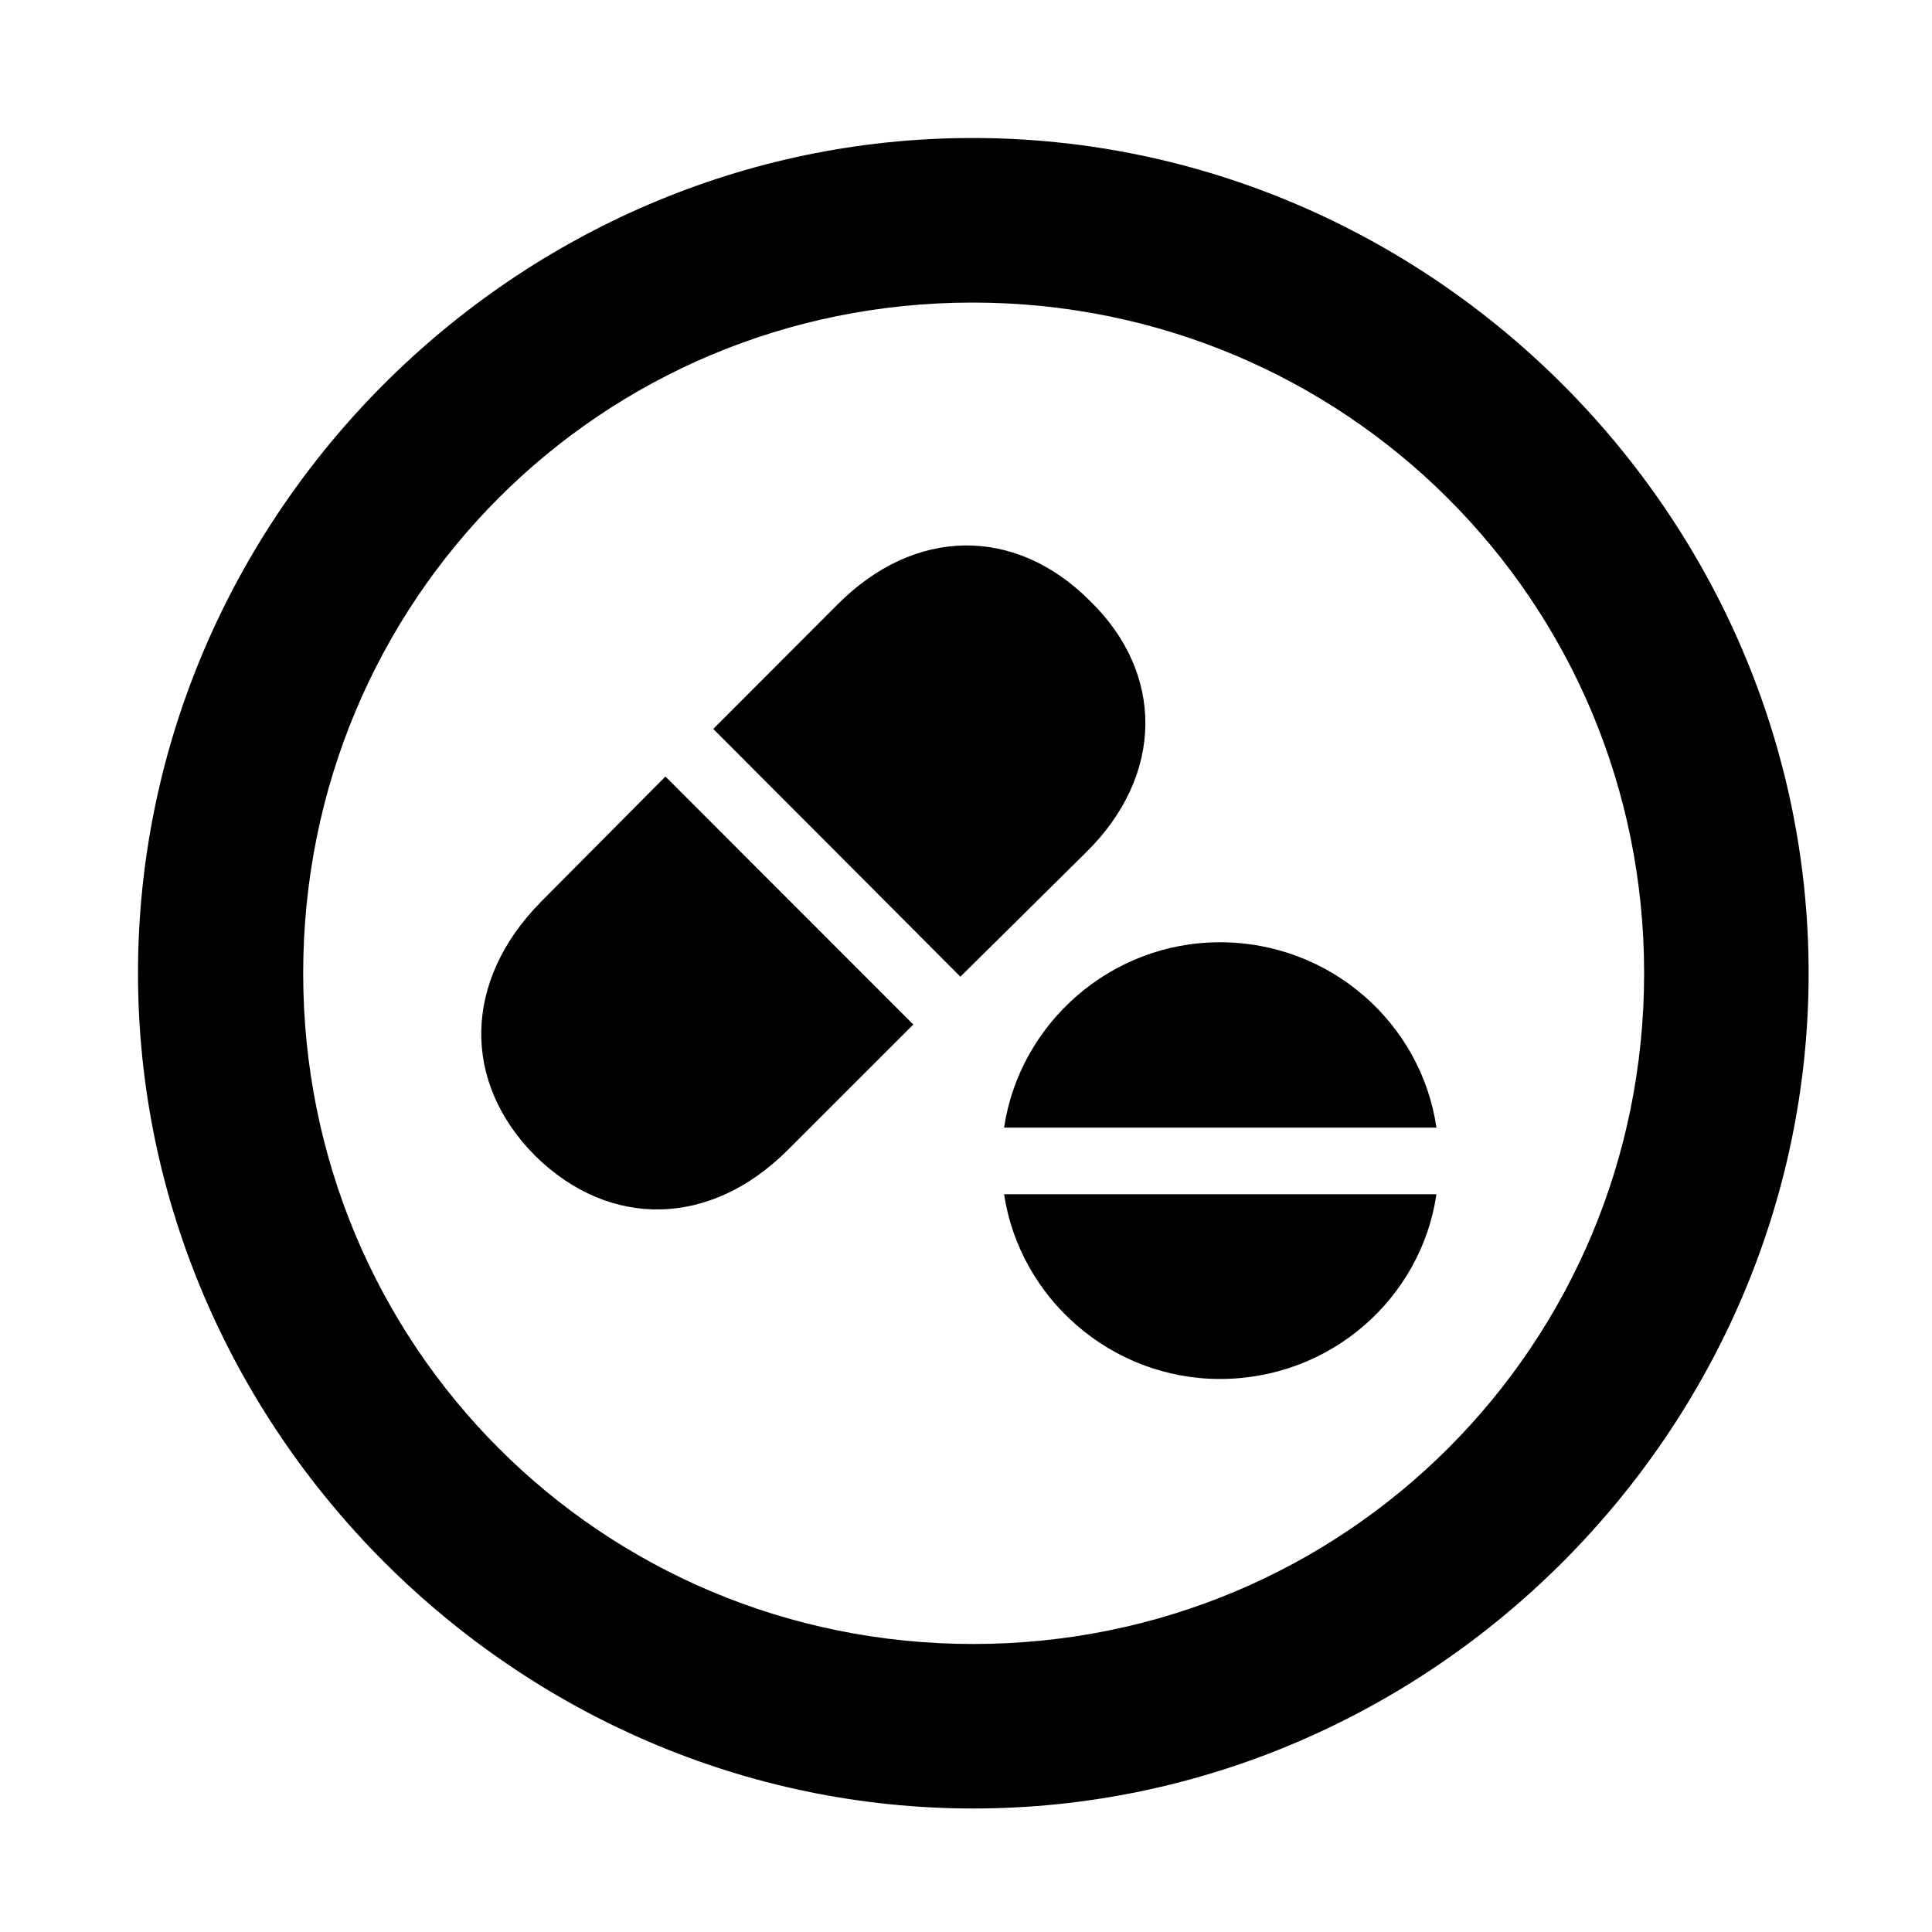 <svg width="28" height="28" viewBox="0 0 28 28" fill="none" xmlns="http://www.w3.org/2000/svg">
<path d="M14.105 26.21C20.737 26.21 26.212 20.727 26.212 14.105C26.212 7.473 20.727 2 14.095 2C7.475 2 2 7.473 2 14.105C2 20.727 7.485 26.21 14.105 26.21ZM14.105 23.826C8.711 23.826 4.394 19.499 4.394 14.105C4.394 8.711 8.701 4.385 14.095 4.385C19.489 4.385 23.828 8.711 23.828 14.105C23.828 19.499 19.499 23.826 14.105 23.826Z" fill="black"/>
<path d="M13.919 14.155L15.739 12.354C16.871 11.242 16.883 9.76 15.794 8.706C14.709 7.619 13.25 7.638 12.134 8.765L10.337 10.564L13.919 14.155ZM13.236 14.848L9.644 11.254L7.831 13.079C6.717 14.215 6.688 15.675 7.755 16.75C8.838 17.816 10.299 17.785 11.415 16.668L13.236 14.848ZM20.818 16.342C20.598 14.83 19.281 13.656 17.68 13.656C16.098 13.656 14.778 14.83 14.552 16.342H20.818ZM20.818 17.308H14.552C14.778 18.81 16.098 19.985 17.68 19.985C19.291 19.985 20.598 18.81 20.818 17.308Z" fill="black"/>
</svg>
